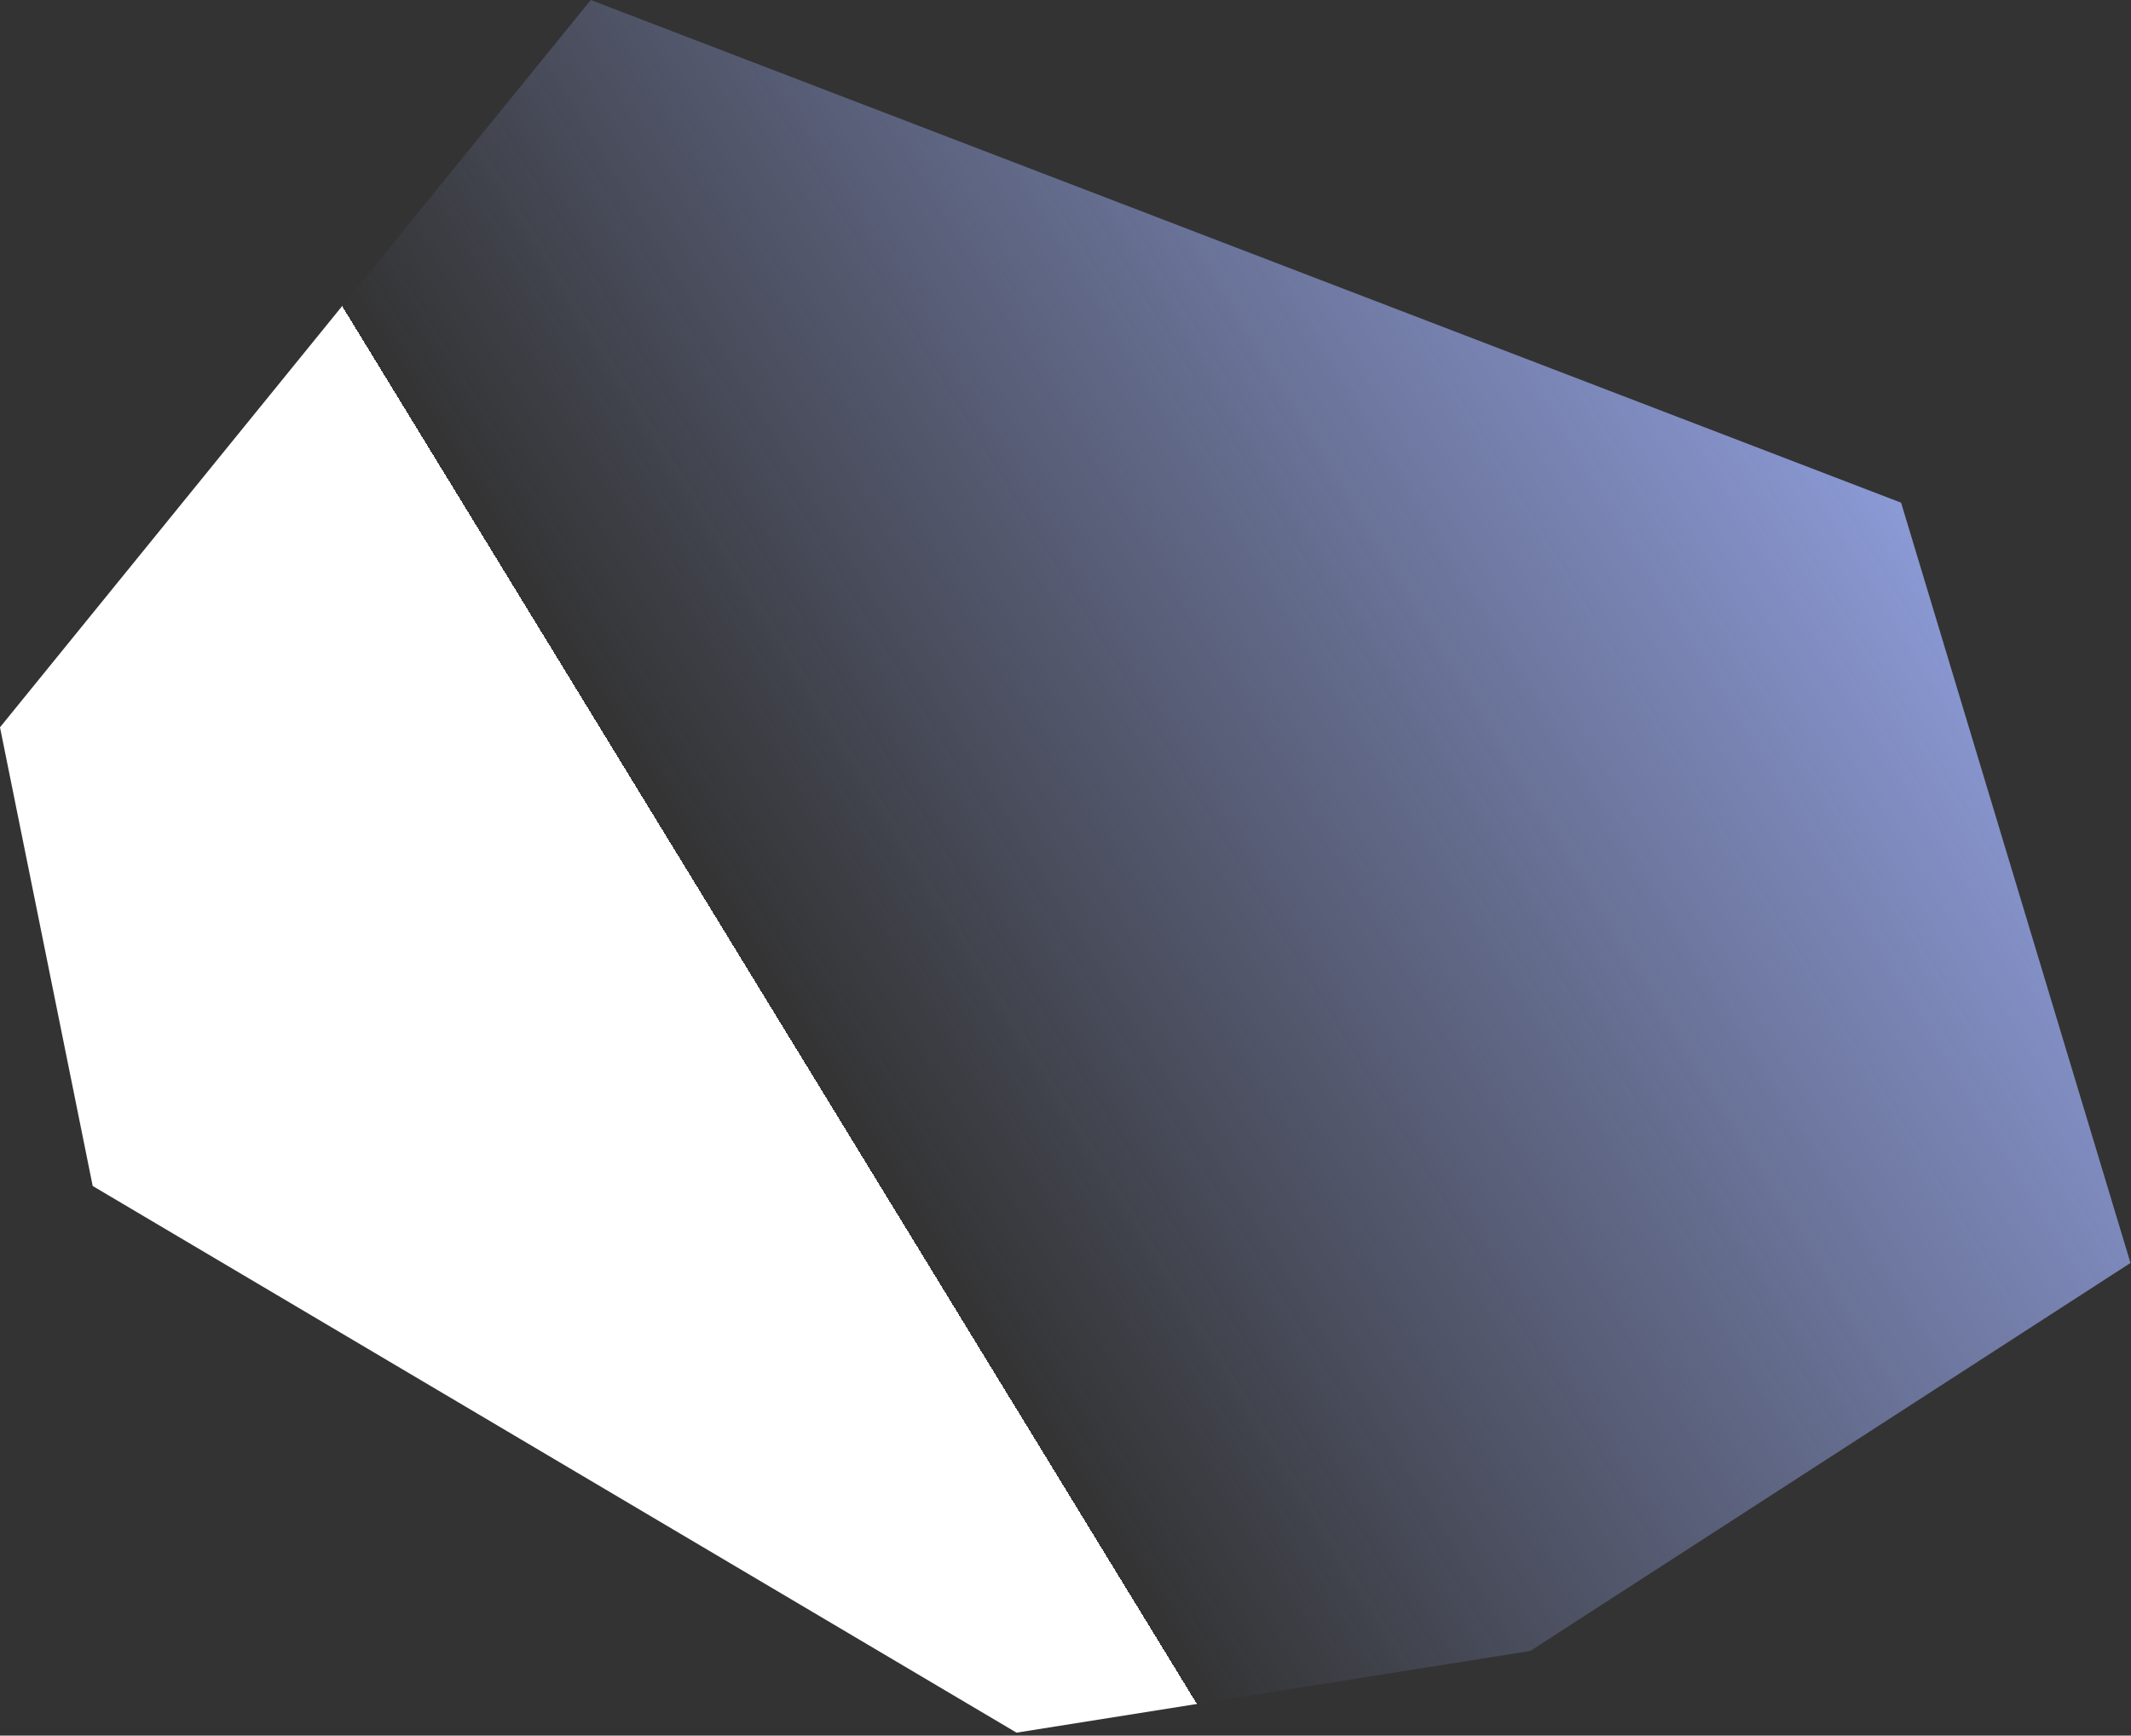 <svg width="588" height="479" viewBox="0 0 588 479" fill="none" xmlns="http://www.w3.org/2000/svg">
<rect x="0" y="0" width="588" height="479" fill="#333333" stroke="none"/>
<path d="M0 200.722L163.005 0L524.564 138.728L587.858 348.553L422.252 455.634L280.49 478.177L25.578 327.311L0 200.722Z" fill="url(#paint0_linear_442_416)"/>
<defs>
<linearGradient id="paint0_linear_442_416" x1="549.401" y1="99.509" x2="224.882" y2="297.909" gradientUnits="userSpaceOnUse">
<stop stop-color="#96A6E9"/>
<stop offset="1" stop-color="#96A6E9" stop-opacity="0"/>
<stop offset="1" stop-color="white"/>
</linearGradient>
</defs>
</svg>
